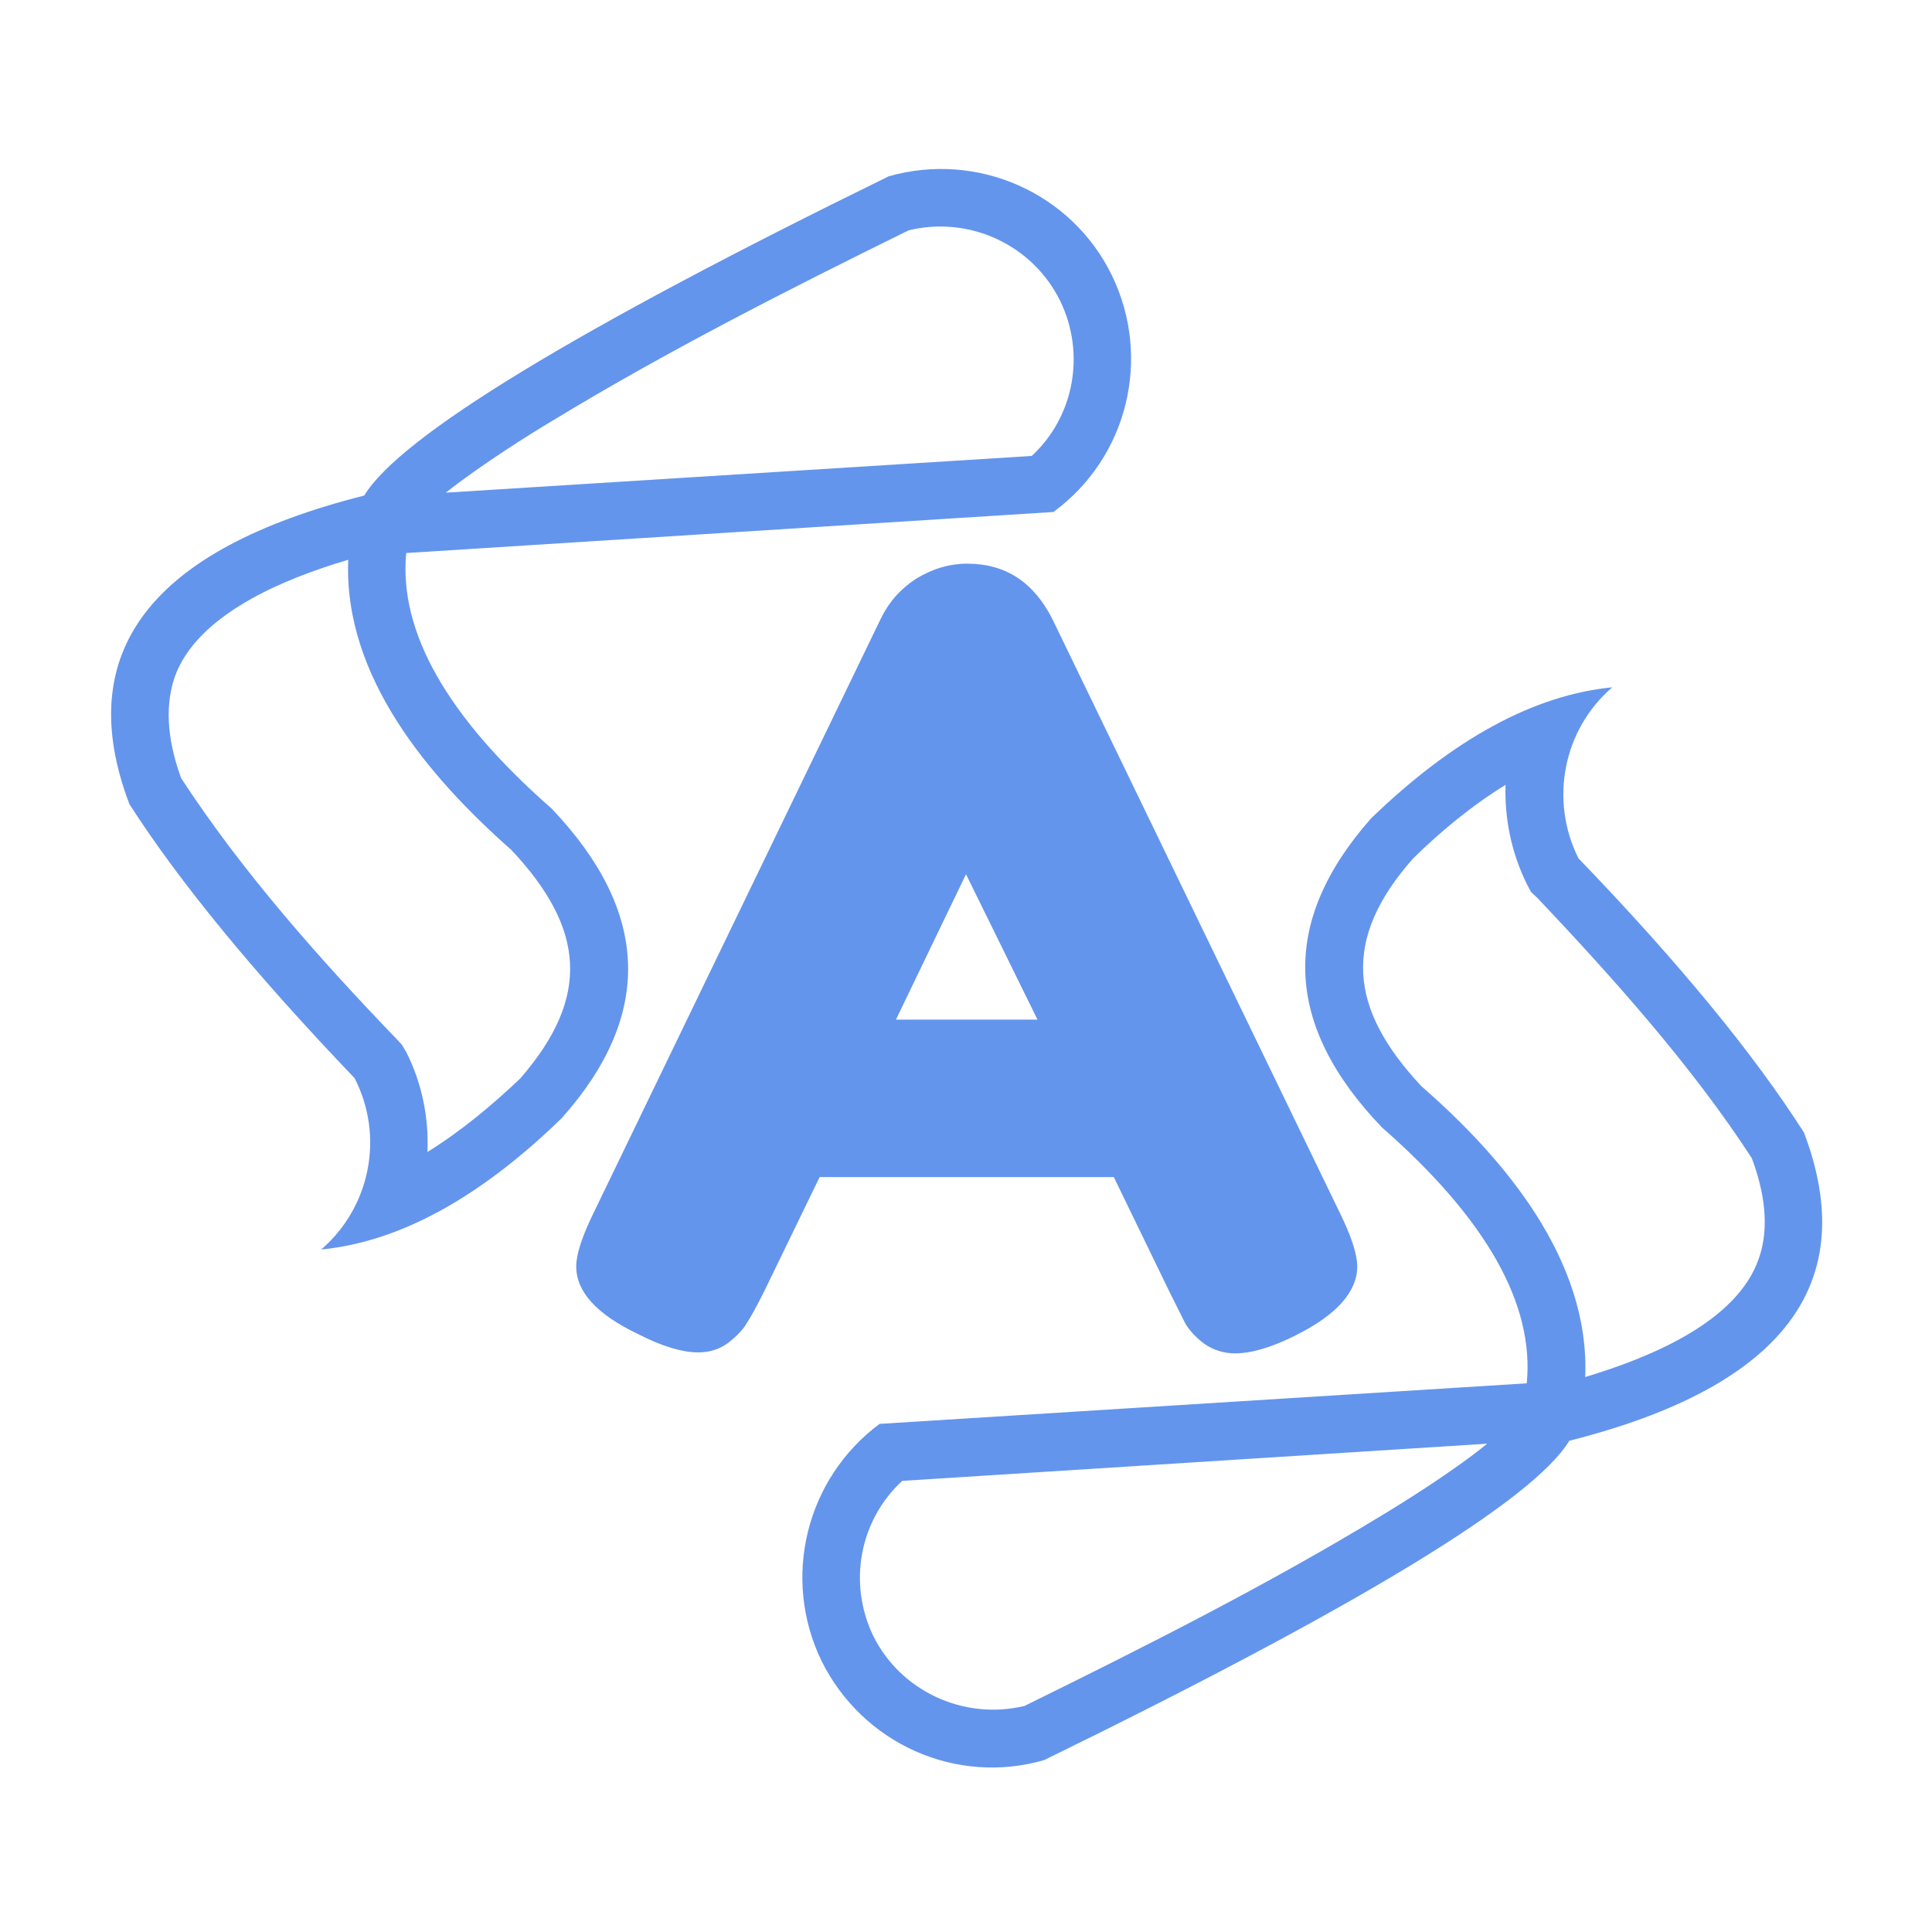 <svg version="1.2" xmlns="http://www.w3.org/2000/svg" viewBox="0 0 400 400" width="400" height="400">
	<title>snigdhaos-logo</title>
	<style>
		.s0 { fill: #6495ed } 
	</style>
	<path id="Path 7" fill-rule="evenodd" class="s0" d="m114.2 167.4q30.6 32.1 2.1 64.1-25.5 24.8-49.8 27.2c10.2-8.8 13.1-23.5 6.9-35.5q-31-32.4-46.6-56.7-17.9-47.1 48.6-63.9 11.2-18.4 108.6-66.1c18.3-5.2 37.8 3.3 46.2 20.5 8.3 17.1 3.3 37.7-12.1 49l-134 8.5q-2.3 24.5 30.1 52.9zm-42.1-51.5c-13.6 4-31.3 11.4-35.9 24.2-2.4 6.9-1.1 14.4 1.3 21 12.5 19.2 28.7 37.5 44.5 53.9l1.2 1.3 0.9 1.5c3.3 6.5 4.7 13.7 4.4 20.7 7.1-4.4 13.5-9.8 19.2-15.2 14.7-16.9 13.4-31.1-1.8-47.3-17.1-15.1-34.8-35.9-33.8-60.1zm147.4-53.6c-5.7-11.6-18.8-17.7-31.4-14.6-24.8 12.2-50.2 25.1-73.7 39.4-4.4 2.6-14.9 9.2-22.1 14.9l121.3-7.6c8.8-8.1 11.2-21.2 5.9-32.1z"/>
	<path id="Path 8" fill-rule="evenodd" class="s0" d="m286.1 233.4q-30.6-31.9-2.2-64 25.6-24.7 49.9-27.1c-10.2 8.8-13 23.4-7 35.4q31.1 32.3 46.7 56.8 17.8 47-48.6 63.8-11.1 18.4-108.7 66.1c-18.3 5.3-37.6-3.4-46.1-20.5-8.3-17.1-3.3-37.7 12-49.1l134-8.4q2.4-24.6-30-53zm42.1 51.7c13.6-4.1 31.3-11.4 35.9-24.4 2.4-6.7 1.1-14.2-1.4-20.9-12.4-19.1-28.8-37.4-44.4-53.9l-1.3-1.2-0.8-1.5c-3.3-6.6-4.7-13.7-4.5-20.7-7 4.3-13.5 9.7-19.1 15.2-14.8 16.7-13.4 31.1 1.7 47.2 17.2 15 34.9 36 33.9 60.2zm-147.4 53.6c5.7 11.5 18.8 17.5 31.3 14.5 24.8-12.2 50.2-25 73.9-39.4 4.3-2.6 14.8-9.1 21.9-14.9l-121.1 7.7c-8.8 8.1-11.3 21.1-6 32.1z"/>
	<path id="A" class="s0" aria-label="A"  d="m217.9 128.2l59.4 122.7q3.7 7.5 3.7 11.3 0 7.9-12.8 14.3-7.4 3.7-12.5 3.7-3.5 0-6.4-2-2.6-2-3.9-4.2-1.1-2.2-3.3-6.6l-11.5-23.7h-60.9l-11.5 23.7q-2.2 4.4-3.5 6.4-1.1 2-3.9 4.2-2.7 2-6.2 2-5.1 0-12.5-3.8-12.8-6.1-12.8-14 0-3.8 3.7-11.3 0 0 59.4-122.9 2.5-5.1 7.3-8.2 5.1-3.1 10.6-3.1 11.8 0 17.6 11.5zm-3.1 82.9l-14.8-30.1-14.5 30.1z"/>
</svg>